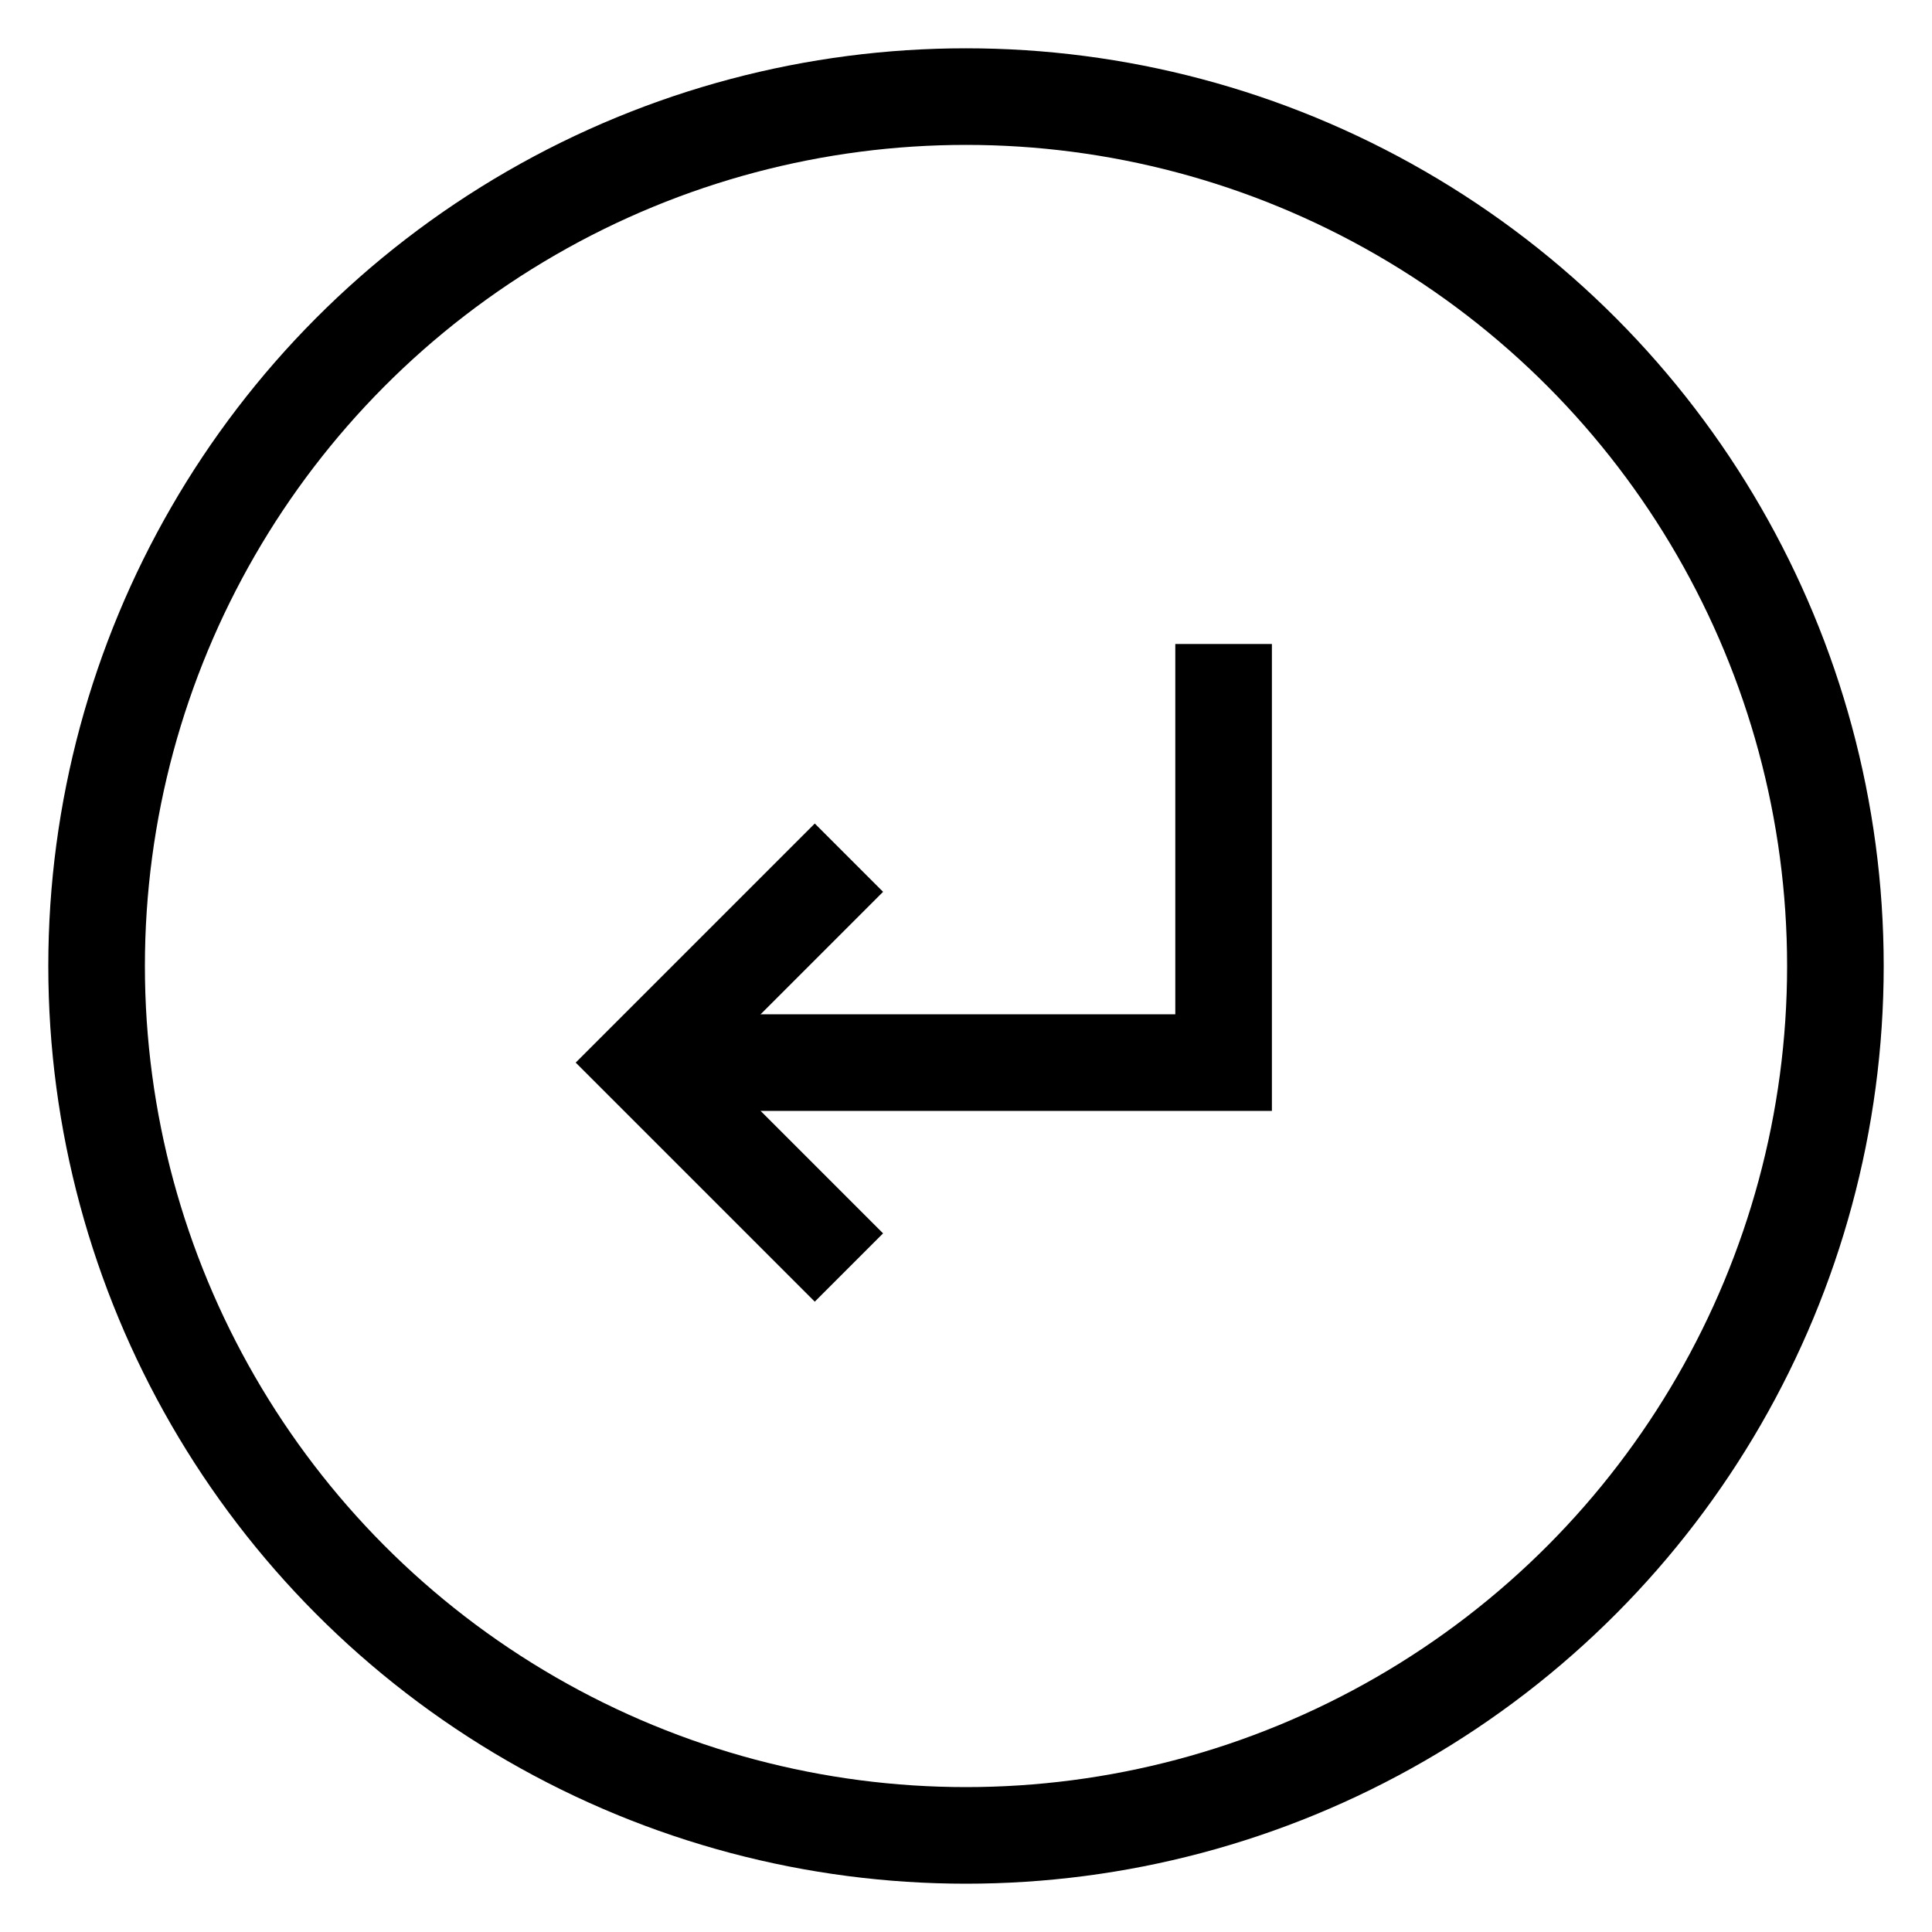 <svg version="1.1" xmlns="http://www.w3.org/2000/svg" xmlns:xlink="http://www.w3.org/1999/xlink"
	x="0px" y="0px" width="600px" height="600px" viewBox="0 0 600 600" enable-background="new 0 0 600 600" xml:space="preserve">
	<g id="apply">
		<circle fill="none" stroke="#000000" stroke-width="30" stroke-miterlimit="10" cx="300" cy="300" r="270"/>
		<polyline fill="none" stroke="#000000" stroke-width="30" stroke-miterlimit="10" points="380,200 380,330 200,330 	"/>
		<polyline fill="none" stroke="#000000" stroke-width="30" stroke-miterlimit="10" points="263.64,393.64 200,330 263.64,266.36 	
			"/>
	</g>
</svg>
